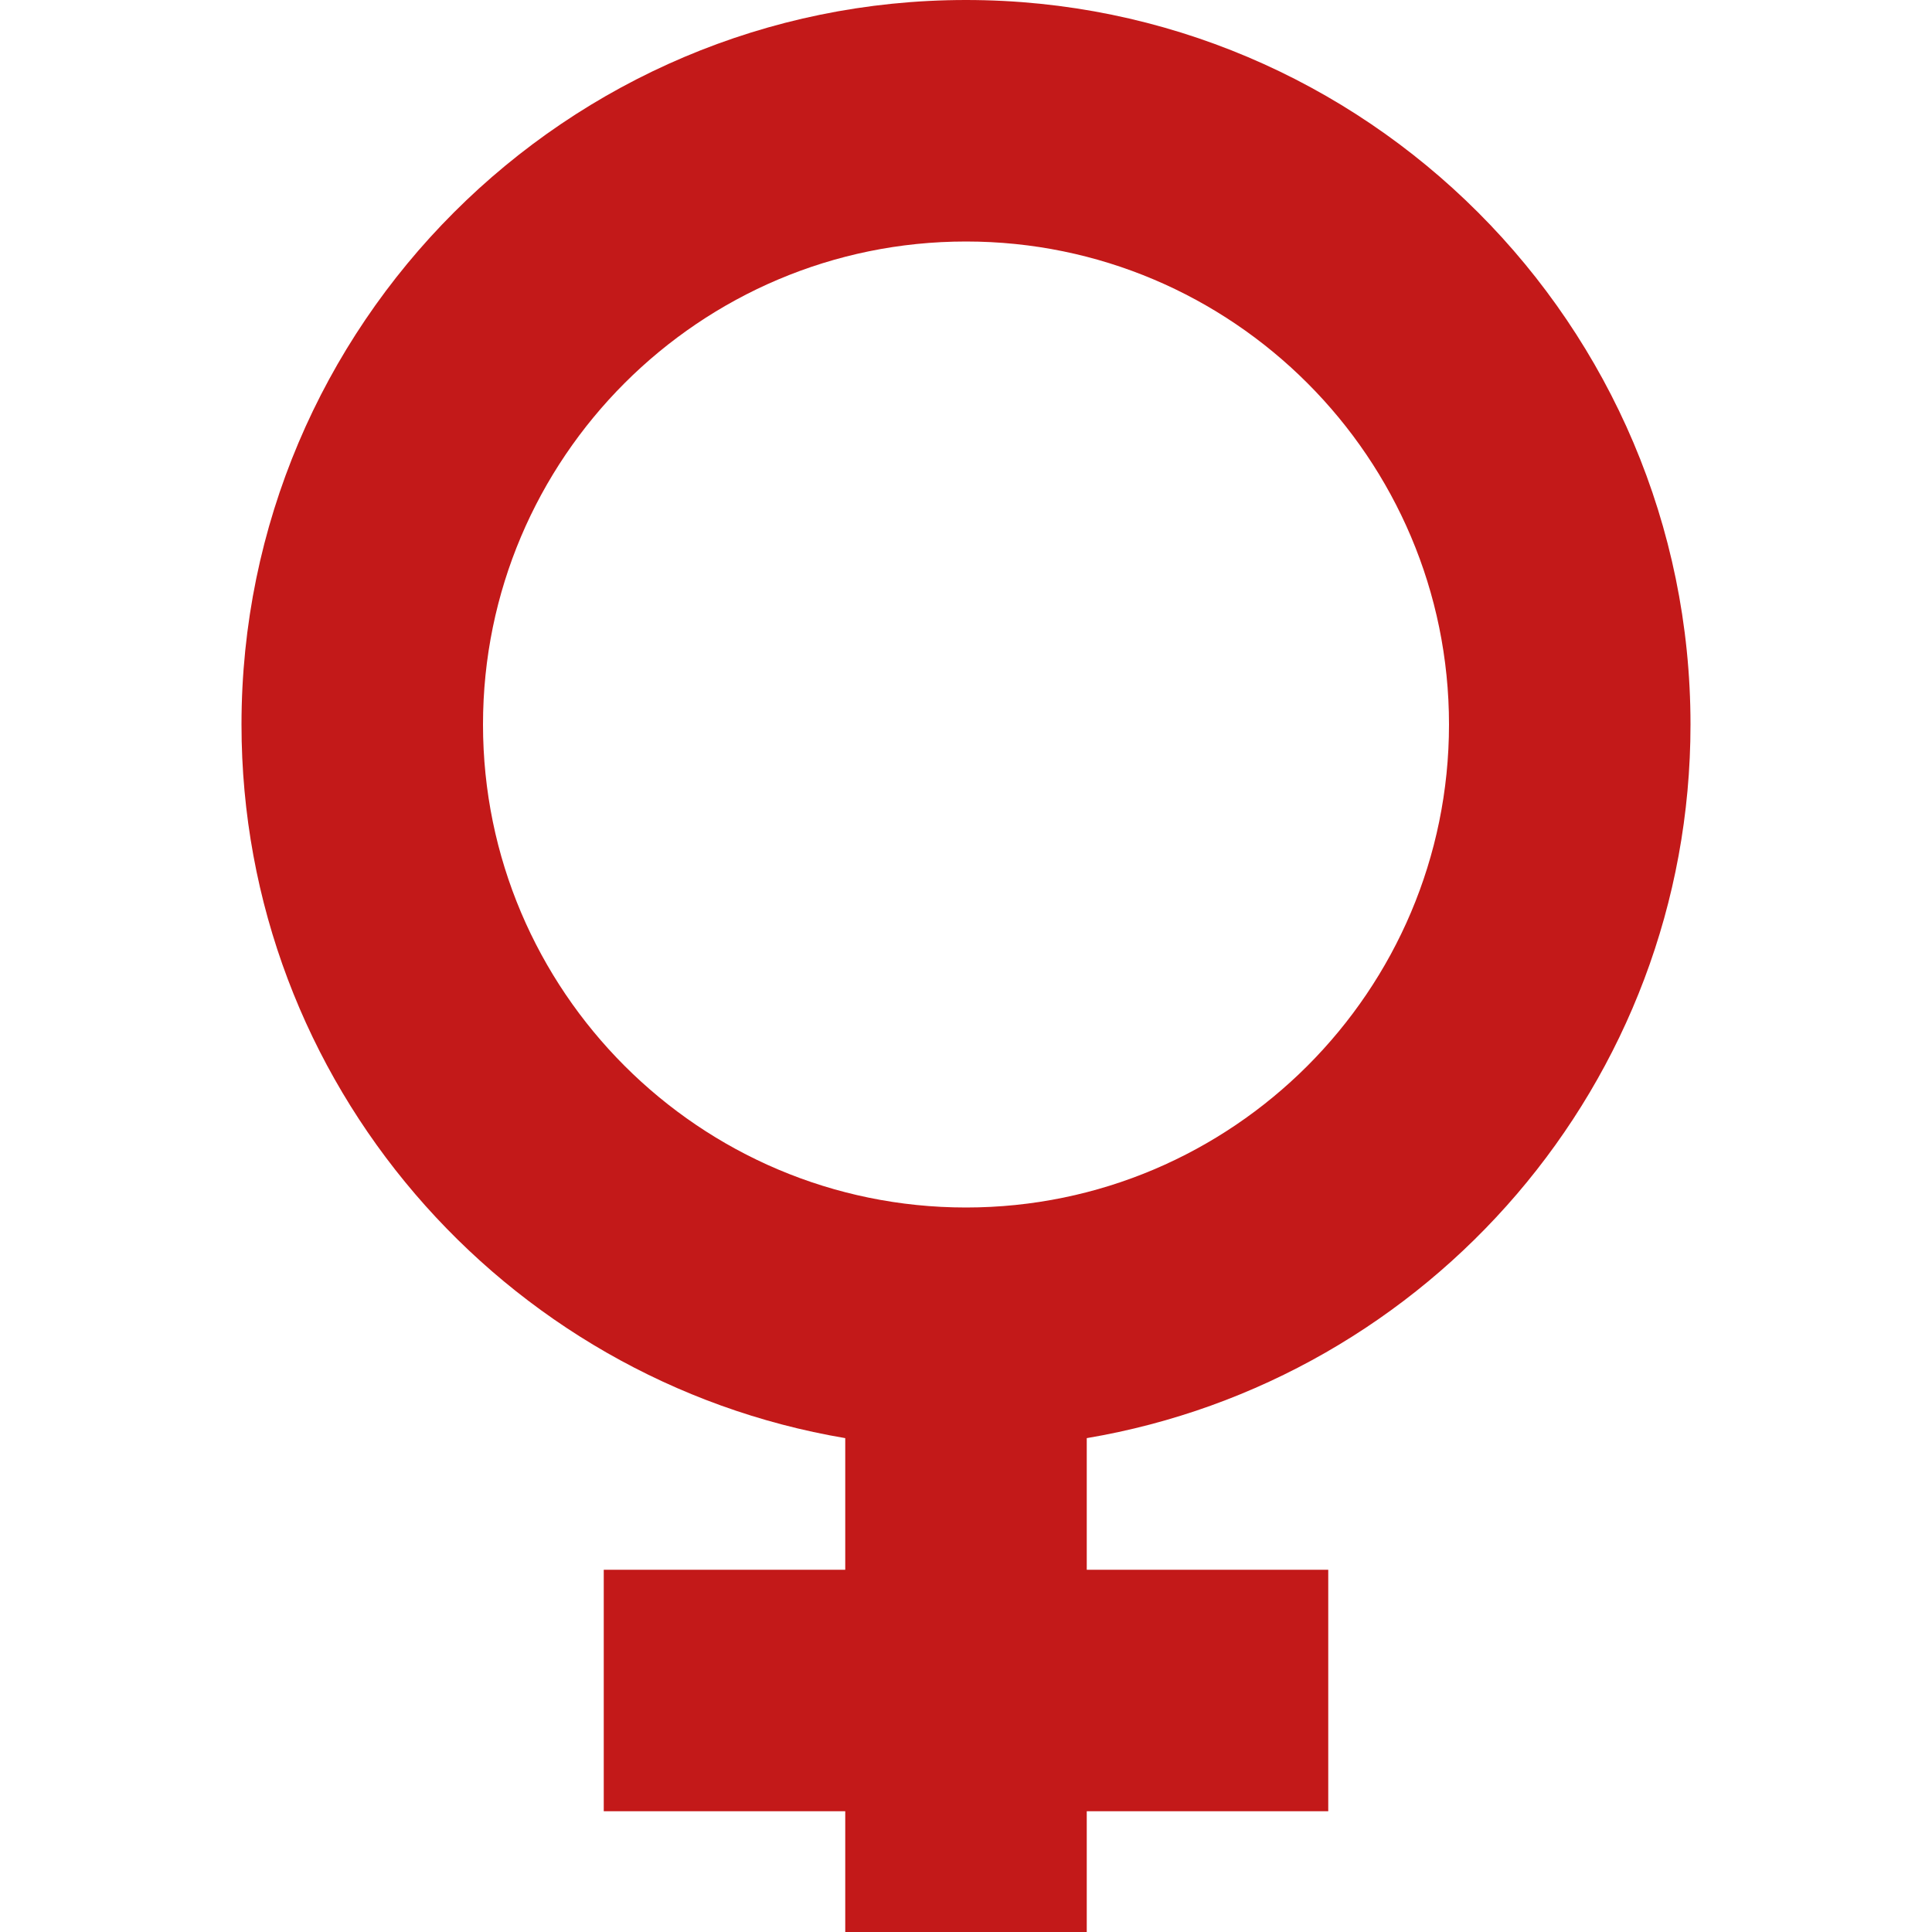 <?xml version="1.0"?>
<svg xmlns="http://www.w3.org/2000/svg" height="512px" viewBox="0 0 16 16" width="512px"><g><path d="m12 6c0-3.309-2.691-6-6-6s-6 2.691-6 6c0 2.967 2.167 5.431 5 5.91v1.09h-2v2h2v1h2v-1h2v-2h-2v-1.09c2.833-.478 5-2.942 5-5.91zm-10 0c0-2.206 1.794-4 4-4s4 1.794 4 4-1.794 4-4 4-4-1.794-4-4z" transform="translate(2)" data-original="#000000" class="active-path" data-old_color="#000000" fill="#C31919"/></g> </svg>
